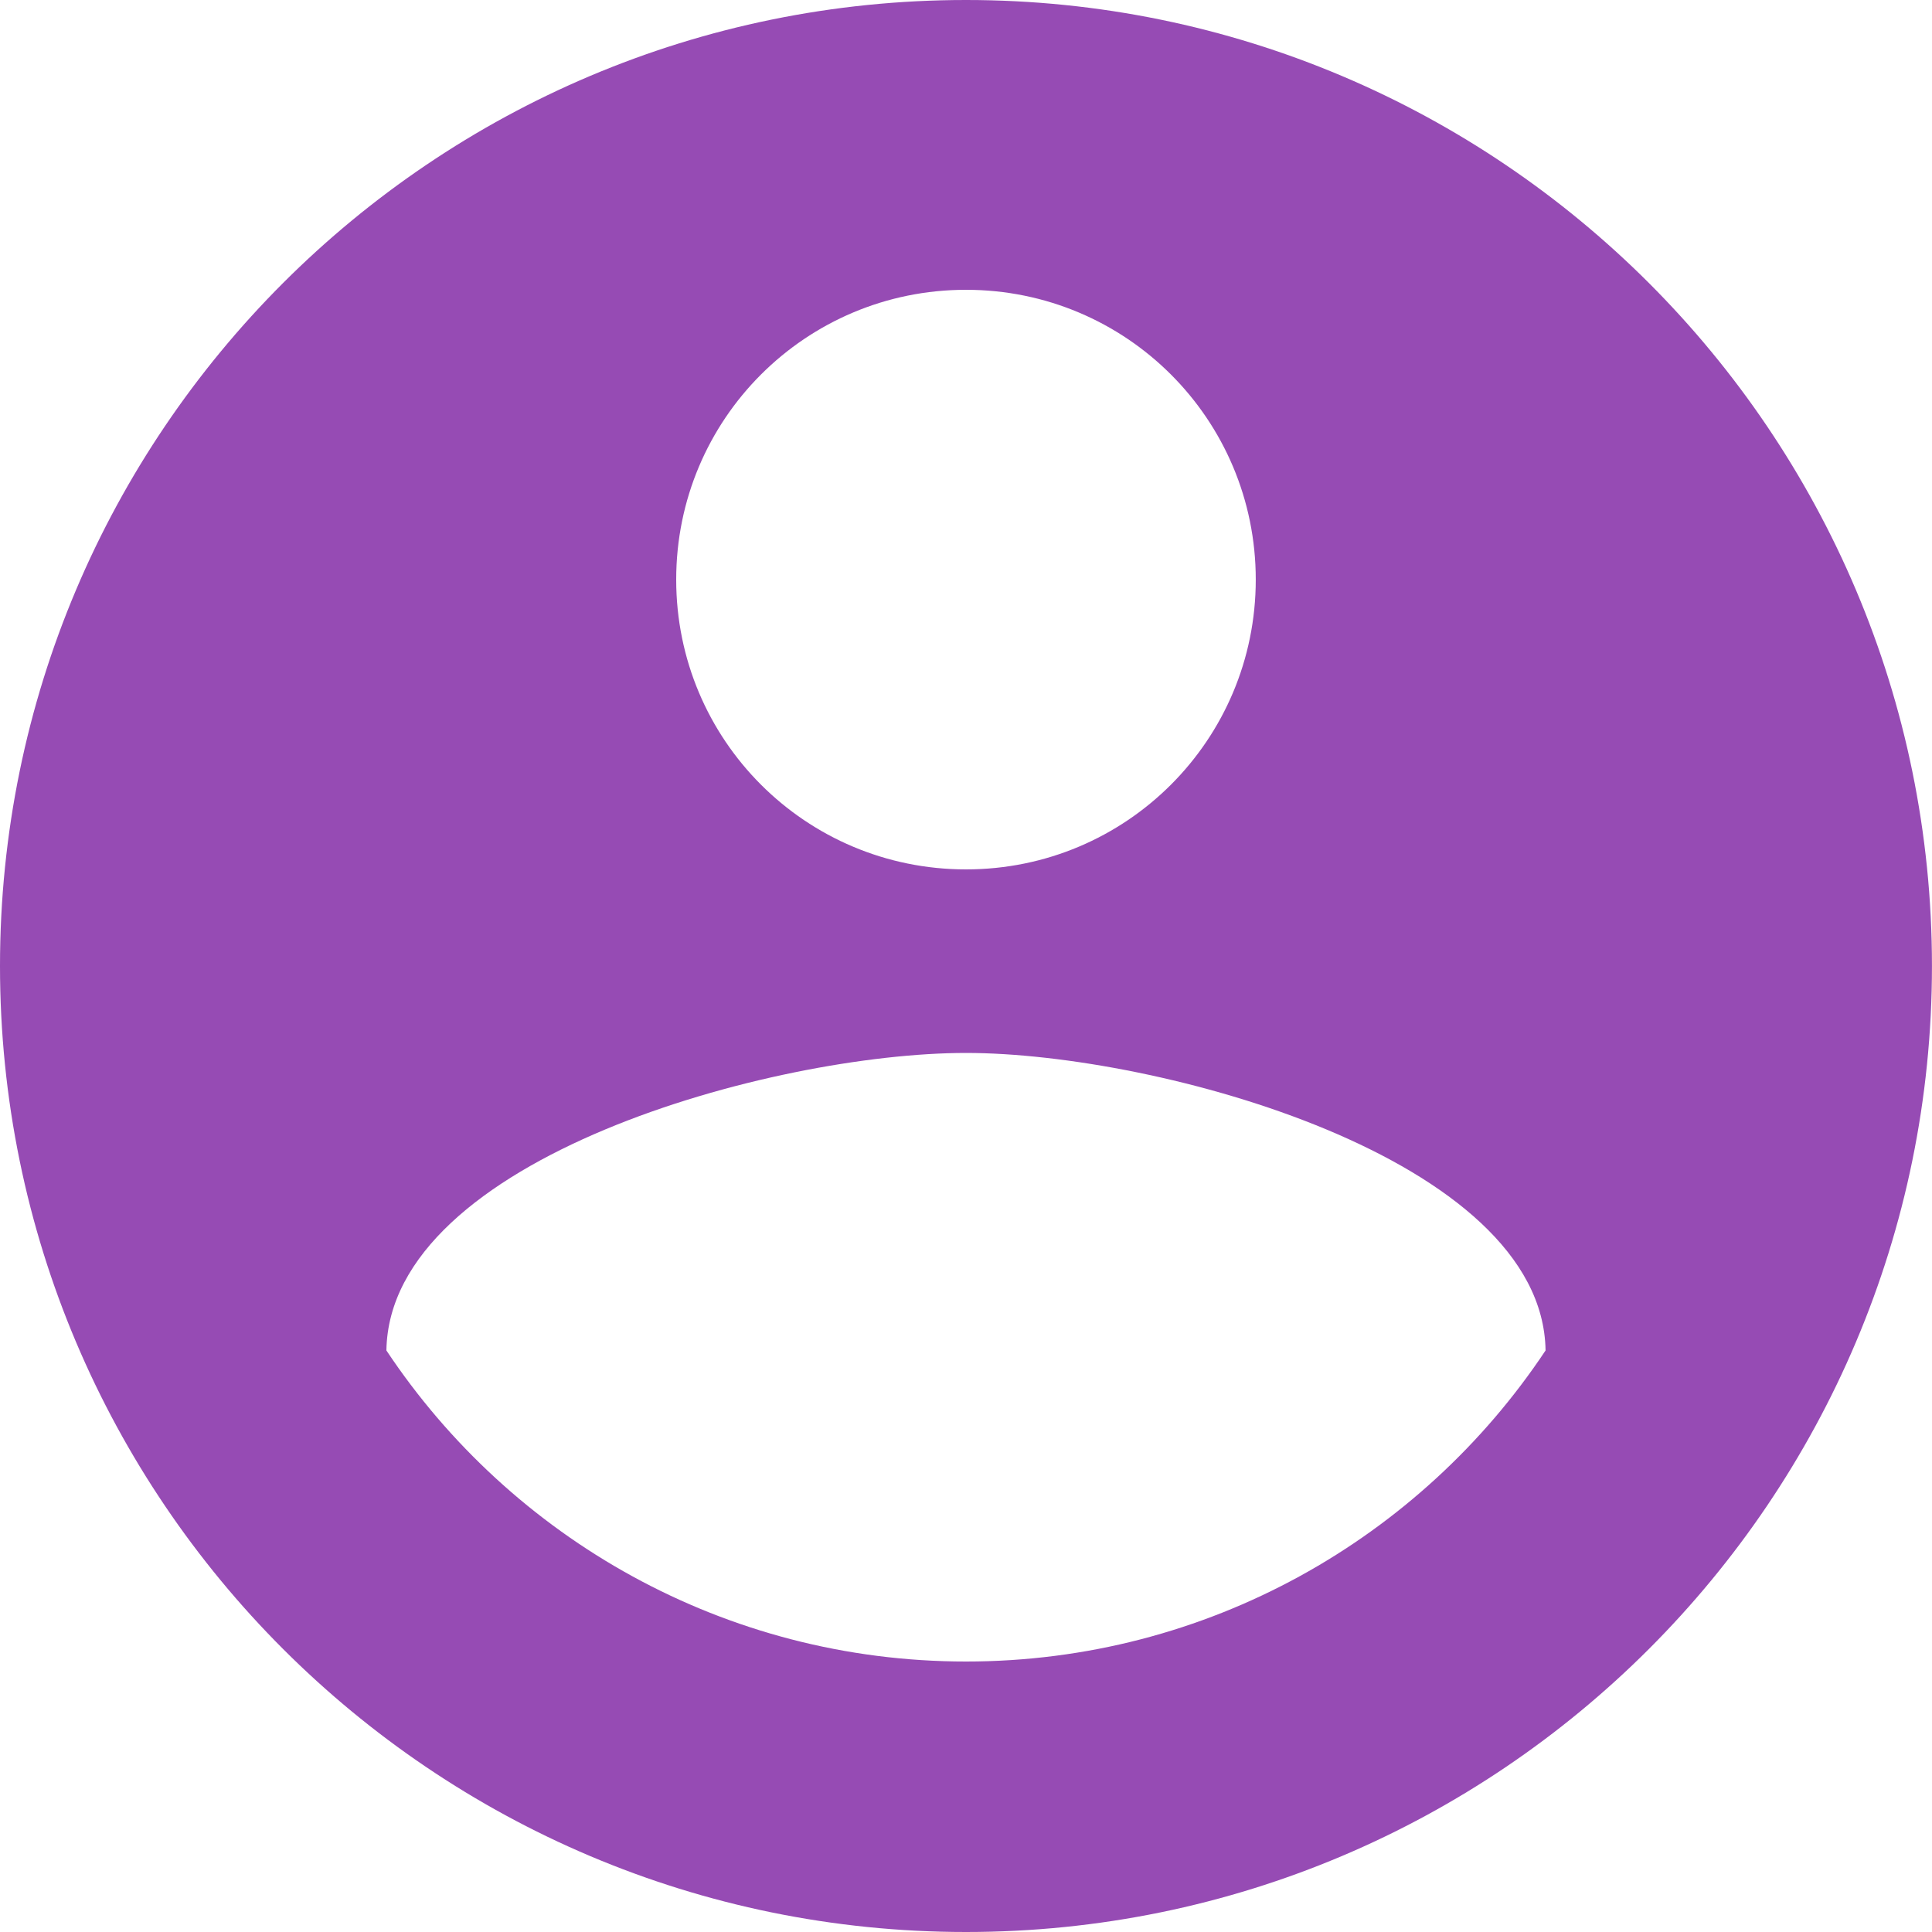 <svg width="50" height="50" viewBox="0 0 50 50" fill="none" xmlns="http://www.w3.org/2000/svg">
<path d="M25 0C11.2 0 -0 11.2 -0 25C-0 38.8 11.2 50 25 50C38.8 50 49.999 38.8 49.999 25C49.999 11.2 38.8 0 25 0ZM25 7.5C29.149 7.5 32.499 10.85 32.499 15C32.499 19.15 29.149 22.5 25 22.5C20.849 22.5 17.5 19.15 17.5 15C17.5 10.85 20.849 7.5 25 7.5ZM25 43C18.75 43 13.225 39.8 10 34.95C10.075 29.975 20 27.25 25 27.25C29.974 27.25 39.925 29.975 39.999 34.95C36.775 39.8 31.25 43 25 43Z" fill="rgb(150, 75, 180)"/>
</svg>